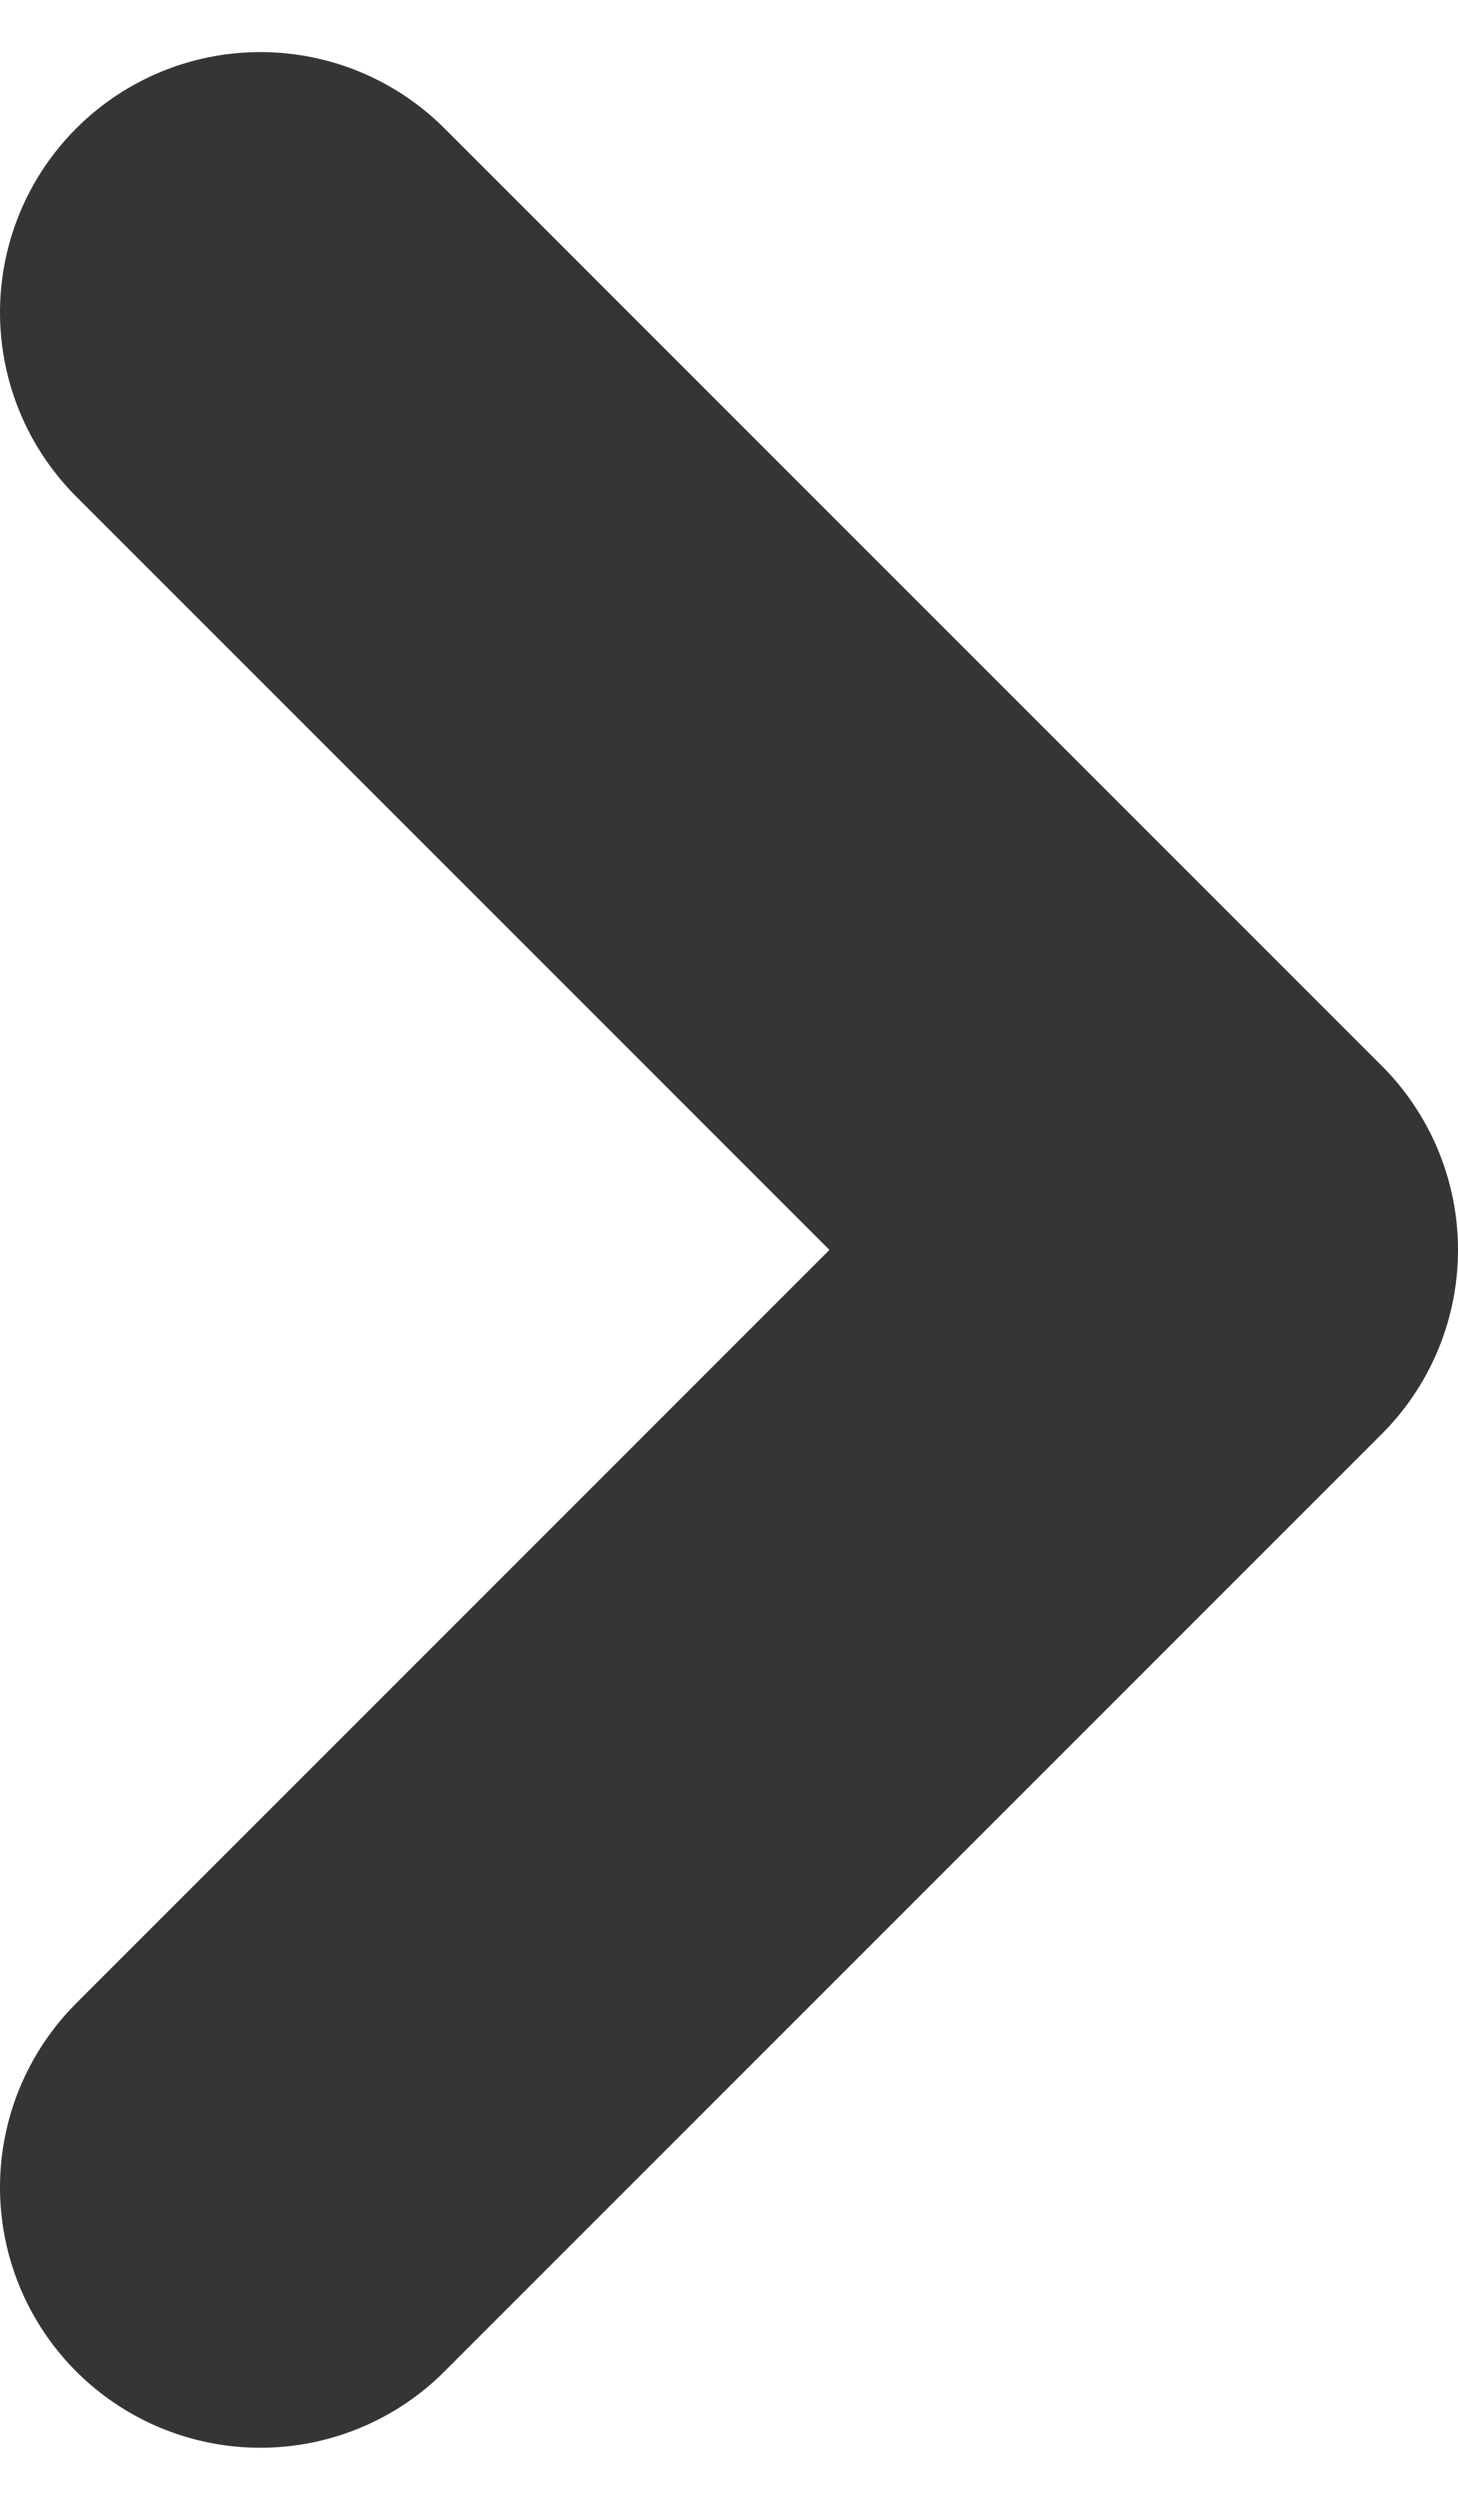 <svg width="14" height="24" viewBox="0 0 14 24" fill="none" xmlns="http://www.w3.org/2000/svg">
<path d="M2.5 21L11.5 12L2.5 3" stroke="#353535" stroke-width="5" stroke-linecap="round" stroke-linejoin="round"/>
</svg>
